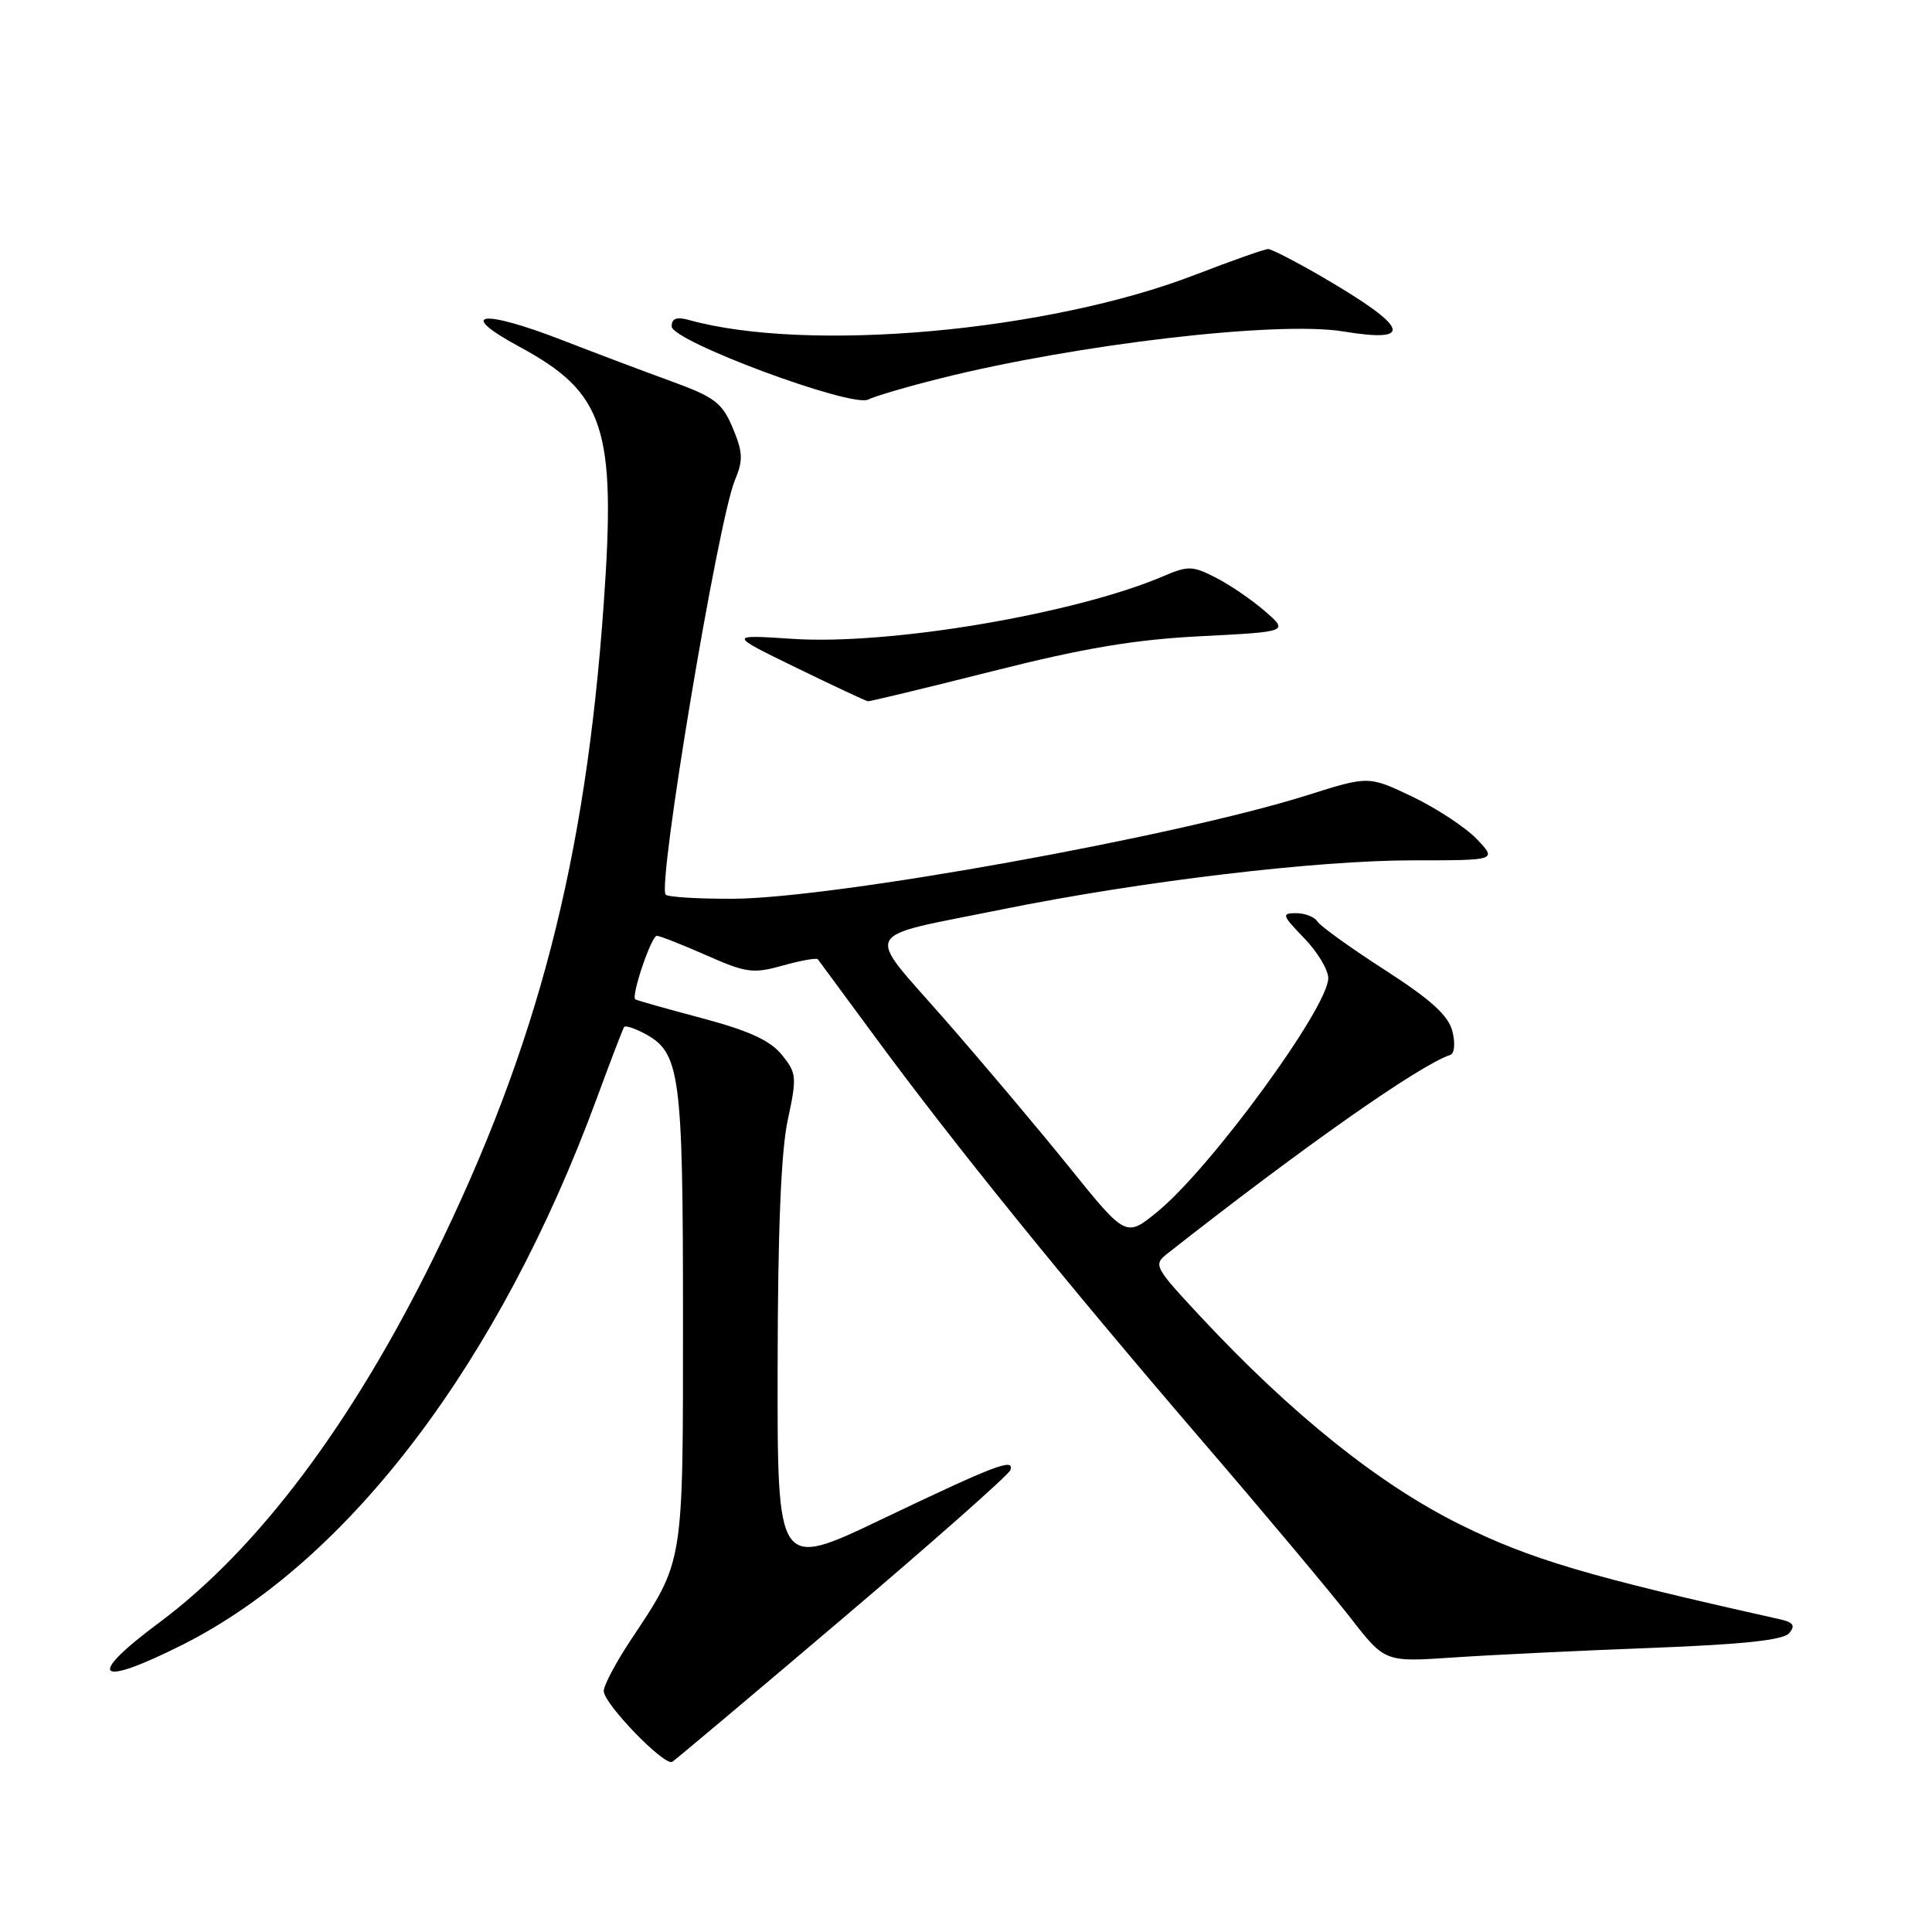 <?xml version="1.0" encoding="UTF-8" standalone="no"?>
<!DOCTYPE svg PUBLIC "-//W3C//DTD SVG 1.1//EN" "http://www.w3.org/Graphics/SVG/1.1/DTD/svg11.dtd" >
<svg xmlns="http://www.w3.org/2000/svg" xmlns:xlink="http://www.w3.org/1999/xlink" version="1.1" viewBox="0 0 256 256">
 <g >
 <path fill="currentColor"
d=" M 111.66 214.45 C 123.67 204.25 133.67 195.41 133.88 194.80 C 134.46 193.13 131.86 194.13 116.75 201.35 C 103.00 207.92 103.00 207.92 103.04 181.21 C 103.06 163.13 103.49 152.53 104.38 148.42 C 105.61 142.69 105.56 142.19 103.59 139.76 C 102.05 137.86 99.25 136.58 93.00 134.91 C 88.33 133.67 84.36 132.55 84.18 132.42 C 83.59 132.00 86.31 124.00 87.03 124.00 C 87.43 124.00 90.37 125.16 93.57 126.57 C 98.88 128.92 99.78 129.04 103.73 127.94 C 106.11 127.27 108.20 126.90 108.37 127.11 C 108.53 127.33 111.98 132.00 116.03 137.50 C 126.37 151.55 140.91 169.52 158.91 190.48 C 167.41 200.36 176.41 211.11 178.93 214.35 C 183.50 220.24 183.50 220.24 192.50 219.63 C 197.45 219.29 209.26 218.72 218.75 218.36 C 231.06 217.89 236.32 217.32 237.09 216.39 C 237.92 215.39 237.63 214.96 235.84 214.56 C 210.44 208.89 202.80 206.62 193.50 202.02 C 182.78 196.72 171.17 187.42 159.11 174.49 C 152.90 167.82 152.78 167.60 154.73 166.07 C 172.79 151.88 188.10 141.13 192.17 139.78 C 192.73 139.59 192.85 138.24 192.45 136.65 C 191.92 134.56 189.65 132.49 183.49 128.52 C 178.96 125.60 174.94 122.71 174.56 122.10 C 174.19 121.50 172.92 121.00 171.74 121.00 C 169.78 121.00 169.86 121.26 172.80 124.30 C 174.56 126.11 176.00 128.50 176.00 129.61 C 176.00 133.49 160.47 154.73 153.39 160.54 C 149.20 163.97 149.20 163.97 141.75 154.74 C 137.66 149.66 130.18 140.79 125.14 135.03 C 114.51 122.89 113.75 124.36 132.67 120.52 C 151.19 116.77 174.38 114.00 187.23 114.00 C 198.37 114.00 198.37 114.00 195.67 111.17 C 194.18 109.62 190.35 107.10 187.16 105.57 C 181.35 102.80 181.35 102.80 173.25 105.36 C 155.85 110.86 110.63 119.01 97.15 119.09 C 92.56 119.11 88.54 118.87 88.21 118.55 C 87.06 117.40 95.13 69.01 97.38 63.63 C 98.49 60.97 98.44 59.93 97.09 56.70 C 95.69 53.37 94.70 52.62 89.00 50.54 C 85.42 49.24 78.90 46.78 74.50 45.07 C 63.74 40.90 60.42 41.40 68.80 45.93 C 80.11 52.04 81.65 56.69 80.00 79.96 C 77.59 114.11 71.22 138.63 57.53 166.50 C 46.66 188.64 34.15 205.29 21.10 215.00 C 11.27 222.31 12.75 223.69 24.22 217.92 C 46.28 206.80 66.23 180.46 79.09 145.50 C 80.91 140.55 82.54 136.31 82.70 136.08 C 82.87 135.85 84.10 136.25 85.44 136.97 C 90.12 139.47 90.50 142.26 90.50 174.50 C 90.50 207.67 90.67 206.63 83.55 217.36 C 81.60 220.30 80.00 223.32 80.00 224.07 C 80.00 225.76 88.06 234.08 89.08 233.45 C 89.49 233.20 99.65 224.65 111.66 214.45 Z  M 131.50 88.94 C 143.65 85.87 150.29 84.75 159.12 84.30 C 170.74 83.71 170.74 83.71 167.62 80.99 C 165.90 79.50 162.98 77.50 161.12 76.55 C 158.02 74.96 157.44 74.94 154.12 76.36 C 142.44 81.35 117.83 85.51 105.00 84.65 C 96.50 84.09 96.50 84.09 105.50 88.47 C 110.45 90.88 114.72 92.88 115.00 92.92 C 115.28 92.95 122.70 91.16 131.50 88.94 Z  M 124.55 50.15 C 142.70 45.60 169.34 42.49 178.00 43.92 C 187.51 45.48 186.69 43.39 175.18 36.68 C 171.70 34.66 168.48 33.00 168.03 33.00 C 167.57 33.00 163.21 34.54 158.34 36.42 C 138.86 43.94 107.02 46.78 91.25 42.39 C 89.65 41.95 89.00 42.19 89.00 43.25 C 89.00 45.20 112.84 54.06 115.05 52.94 C 115.90 52.50 120.17 51.25 124.55 50.15 Z "/>
</g>
</svg>